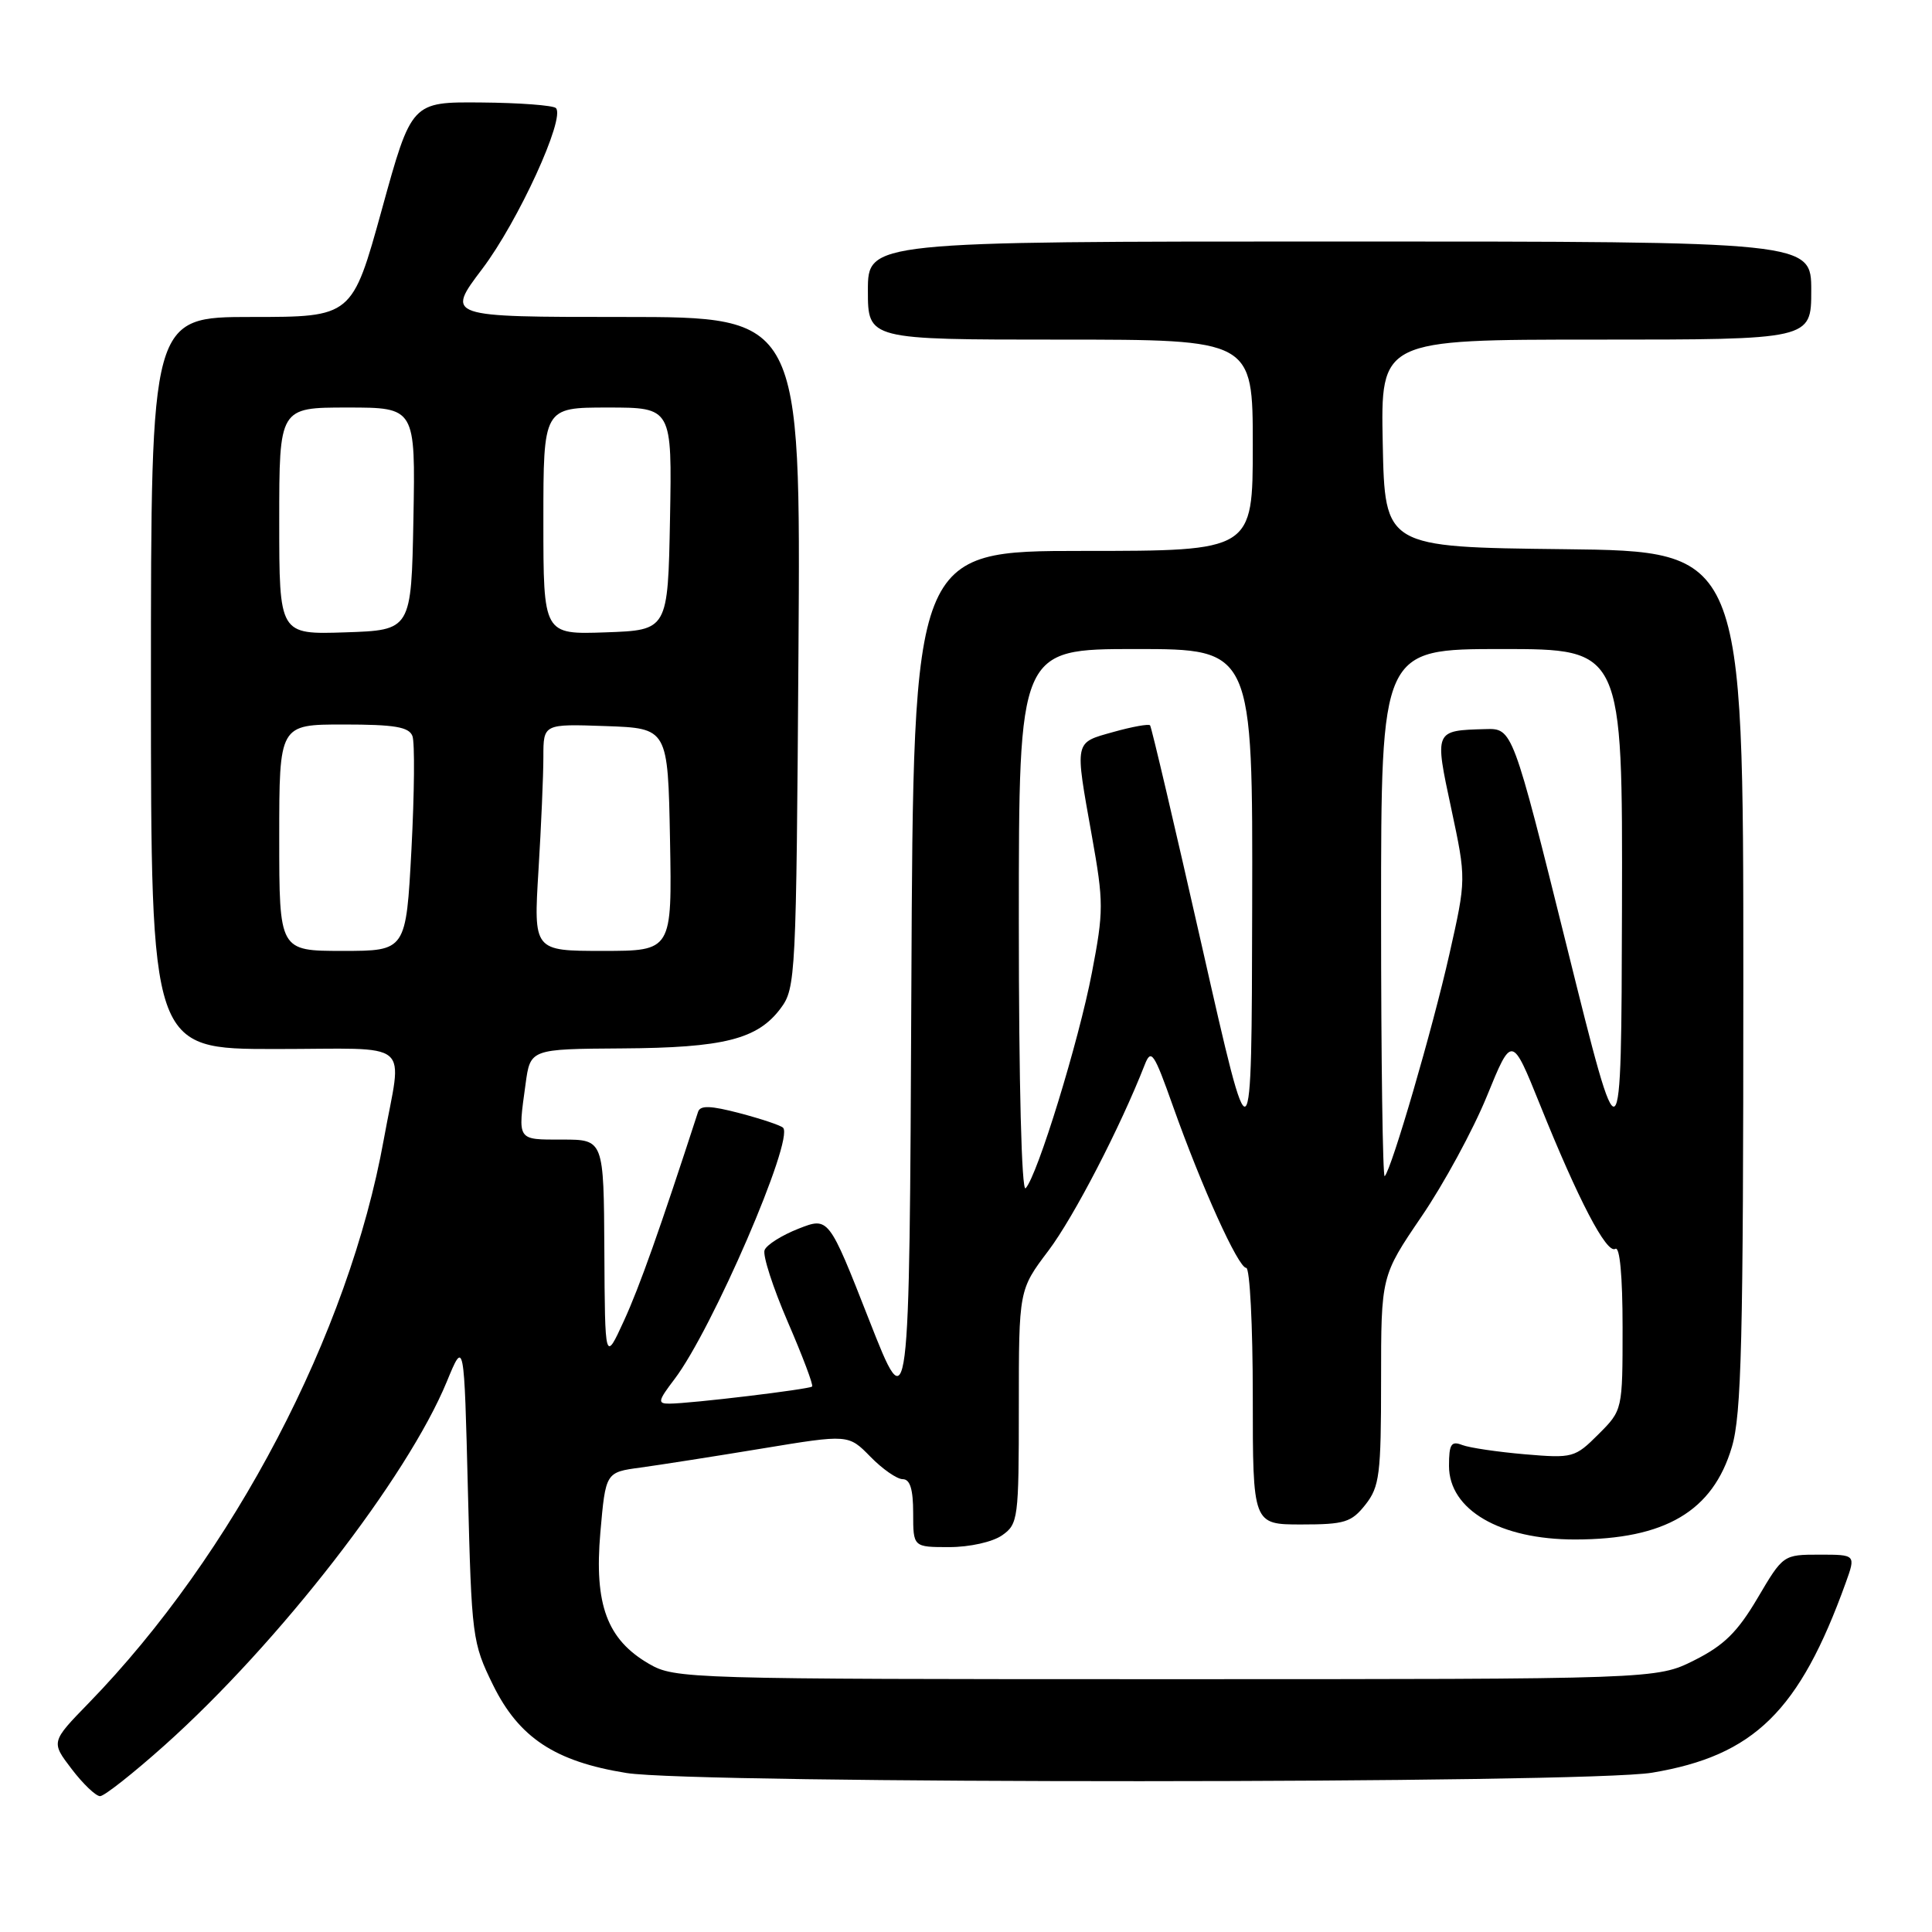 <?xml version="1.0" encoding="UTF-8" standalone="no"?>
<!DOCTYPE svg PUBLIC "-//W3C//DTD SVG 1.1//EN" "http://www.w3.org/Graphics/SVG/1.1/DTD/svg11.dtd" >
<svg xmlns="http://www.w3.org/2000/svg" xmlns:xlink="http://www.w3.org/1999/xlink" version="1.1" viewBox="0 0 256 256">
 <g >
 <path fill="currentColor"
d=" M 21.82 231.25 C 36.95 217.72 53.98 195.76 59.21 183.06 C 61.50 177.50 61.50 177.50 62.00 197.50 C 62.49 216.94 62.58 217.66 65.32 223.25 C 68.76 230.25 73.54 233.41 83.00 234.93 C 92.07 236.40 210.16 236.37 218.92 234.89 C 232.43 232.63 238.43 226.74 244.56 209.75 C 245.91 206.00 245.91 206.00 241.10 206.00 C 236.29 206.00 236.27 206.02 232.89 211.75 C 230.22 216.27 228.43 218.03 224.50 220.00 C 219.50 222.50 219.50 222.50 154.50 222.50 C 91.02 222.50 89.42 222.45 86.00 220.47 C 80.44 217.25 78.72 212.62 79.55 203.07 C 80.25 195.08 80.25 195.08 84.88 194.46 C 87.42 194.11 94.66 192.98 100.96 191.94 C 112.42 190.05 112.42 190.05 115.33 193.02 C 116.93 194.66 118.86 196.00 119.62 196.00 C 120.59 196.00 121.00 197.34 121.00 200.50 C 121.00 205.00 121.00 205.00 125.78 205.00 C 128.48 205.00 131.52 204.32 132.78 203.44 C 134.91 201.95 135.00 201.27 135.00 186.40 C 135.00 170.91 135.00 170.91 138.93 165.71 C 142.29 161.25 148.43 149.40 151.68 141.09 C 152.53 138.91 152.90 139.46 155.43 146.59 C 159.24 157.31 164.08 168.00 165.13 168.00 C 165.61 168.00 166.00 175.65 166.00 185.00 C 166.00 202.00 166.00 202.00 172.43 202.00 C 178.18 202.00 179.07 201.72 180.93 199.37 C 182.80 196.99 183.00 195.38 183.00 182.90 C 183.00 169.08 183.00 169.08 188.35 161.21 C 191.30 156.89 195.20 149.71 197.02 145.25 C 200.33 137.14 200.33 137.14 204.05 146.36 C 209.14 159.02 212.89 166.19 214.04 165.48 C 214.63 165.11 215.00 169.07 215.00 175.86 C 215.00 186.85 215.00 186.85 211.80 190.05 C 208.69 193.16 208.39 193.24 202.05 192.70 C 198.45 192.39 194.71 191.84 193.75 191.47 C 192.29 190.90 192.00 191.36 192.00 194.24 C 192.00 200.06 198.76 204.00 208.72 203.99 C 220.63 203.98 226.96 200.25 229.48 191.74 C 230.76 187.44 231.00 177.69 231.00 129.84 C 231.00 73.04 231.00 73.04 207.25 72.77 C 183.50 72.50 183.50 72.50 183.22 58.75 C 182.94 45.00 182.94 45.00 211.47 45.00 C 240.00 45.00 240.00 45.00 240.00 38.50 C 240.00 32.00 240.00 32.00 177.50 32.00 C 115.00 32.00 115.00 32.00 115.00 38.50 C 115.00 45.00 115.00 45.00 140.50 45.00 C 166.00 45.00 166.00 45.00 166.00 59.00 C 166.00 73.00 166.00 73.00 143.51 73.00 C 121.02 73.00 121.02 73.00 120.76 130.75 C 120.50 188.50 120.50 188.50 115.15 174.87 C 109.80 161.24 109.80 161.24 105.80 162.81 C 103.59 163.68 101.57 164.95 101.31 165.65 C 101.04 166.34 102.42 170.61 104.38 175.15 C 106.34 179.68 107.80 183.54 107.61 183.72 C 107.24 184.09 91.53 185.98 88.70 185.99 C 87.10 186.00 87.18 185.63 89.37 182.75 C 94.36 176.20 105.27 150.94 103.76 149.43 C 103.46 149.12 100.88 148.26 98.04 147.51 C 94.15 146.49 92.79 146.44 92.50 147.32 C 87.41 162.98 84.74 170.51 82.68 175.00 C 80.16 180.50 80.16 180.50 80.08 165.75 C 80.00 151.00 80.00 151.00 74.50 151.00 C 68.45 151.00 68.60 151.22 69.64 143.64 C 70.27 139.00 70.27 139.00 82.39 138.92 C 95.91 138.84 100.38 137.71 103.44 133.61 C 105.44 130.94 105.51 129.45 105.80 86.43 C 106.10 42.00 106.10 42.00 82.59 42.00 C 59.08 42.00 59.08 42.00 63.90 35.63 C 68.66 29.34 74.95 15.61 73.66 14.32 C 73.29 13.96 68.84 13.62 63.76 13.58 C 54.53 13.50 54.53 13.50 50.60 27.75 C 46.66 42.00 46.66 42.00 33.33 42.00 C 20.00 42.00 20.00 42.00 20.00 90.50 C 20.00 139.00 20.00 139.00 36.47 139.00 C 55.09 139.00 53.29 137.50 50.85 151.00 C 46.21 176.73 30.92 205.94 11.76 225.66 C 6.75 230.81 6.75 230.81 9.50 234.41 C 11.00 236.38 12.70 238.00 13.26 238.00 C 13.82 238.00 17.67 234.96 21.82 231.25 Z  M 135.00 122.20 C 135.00 86.00 135.00 86.00 150.50 86.00 C 166.00 86.00 166.00 86.00 165.92 120.25 C 165.85 154.50 165.85 154.50 159.29 125.50 C 155.68 109.55 152.58 96.33 152.39 96.11 C 152.21 95.90 150.02 96.29 147.53 96.99 C 142.30 98.46 142.40 98.00 144.68 110.78 C 146.25 119.56 146.25 120.73 144.68 128.90 C 142.94 137.98 137.46 155.80 135.90 157.45 C 135.37 158.01 135.00 143.60 135.00 122.20 Z  M 183.00 121.17 C 183.00 86.00 183.00 86.00 199.00 86.00 C 215.00 86.00 215.00 86.00 214.92 120.25 C 214.83 154.50 214.83 154.50 207.63 125.50 C 200.42 96.50 200.42 96.50 196.81 96.61 C 190.05 96.80 190.07 96.75 192.30 107.15 C 194.29 116.49 194.29 116.49 192.05 126.44 C 189.82 136.34 184.40 154.93 183.48 155.85 C 183.22 156.12 183.00 140.51 183.00 121.17 Z  M 37.00 111.00 C 37.00 96.00 37.00 96.00 45.53 96.00 C 52.27 96.00 54.19 96.32 54.65 97.53 C 54.97 98.37 54.91 105.12 54.52 112.53 C 53.80 126.00 53.80 126.00 45.40 126.00 C 37.00 126.00 37.00 126.00 37.00 111.00 Z  M 71.35 115.34 C 71.71 109.48 72.00 102.72 72.00 100.30 C 72.00 95.92 72.00 95.92 80.25 96.21 C 88.50 96.50 88.50 96.50 88.78 111.25 C 89.05 126.00 89.05 126.00 79.87 126.00 C 70.70 126.00 70.70 126.00 71.35 115.34 Z  M 37.00 69.04 C 37.00 54.00 37.00 54.00 46.03 54.00 C 55.05 54.00 55.05 54.00 54.78 68.75 C 54.50 83.50 54.50 83.50 45.75 83.79 C 37.00 84.08 37.00 84.08 37.00 69.04 Z  M 72.00 69.04 C 72.00 54.00 72.00 54.00 80.53 54.00 C 89.05 54.00 89.05 54.00 88.78 68.75 C 88.50 83.50 88.50 83.50 80.25 83.79 C 72.00 84.08 72.00 84.08 72.00 69.04 Z "/>
</g>
</svg>